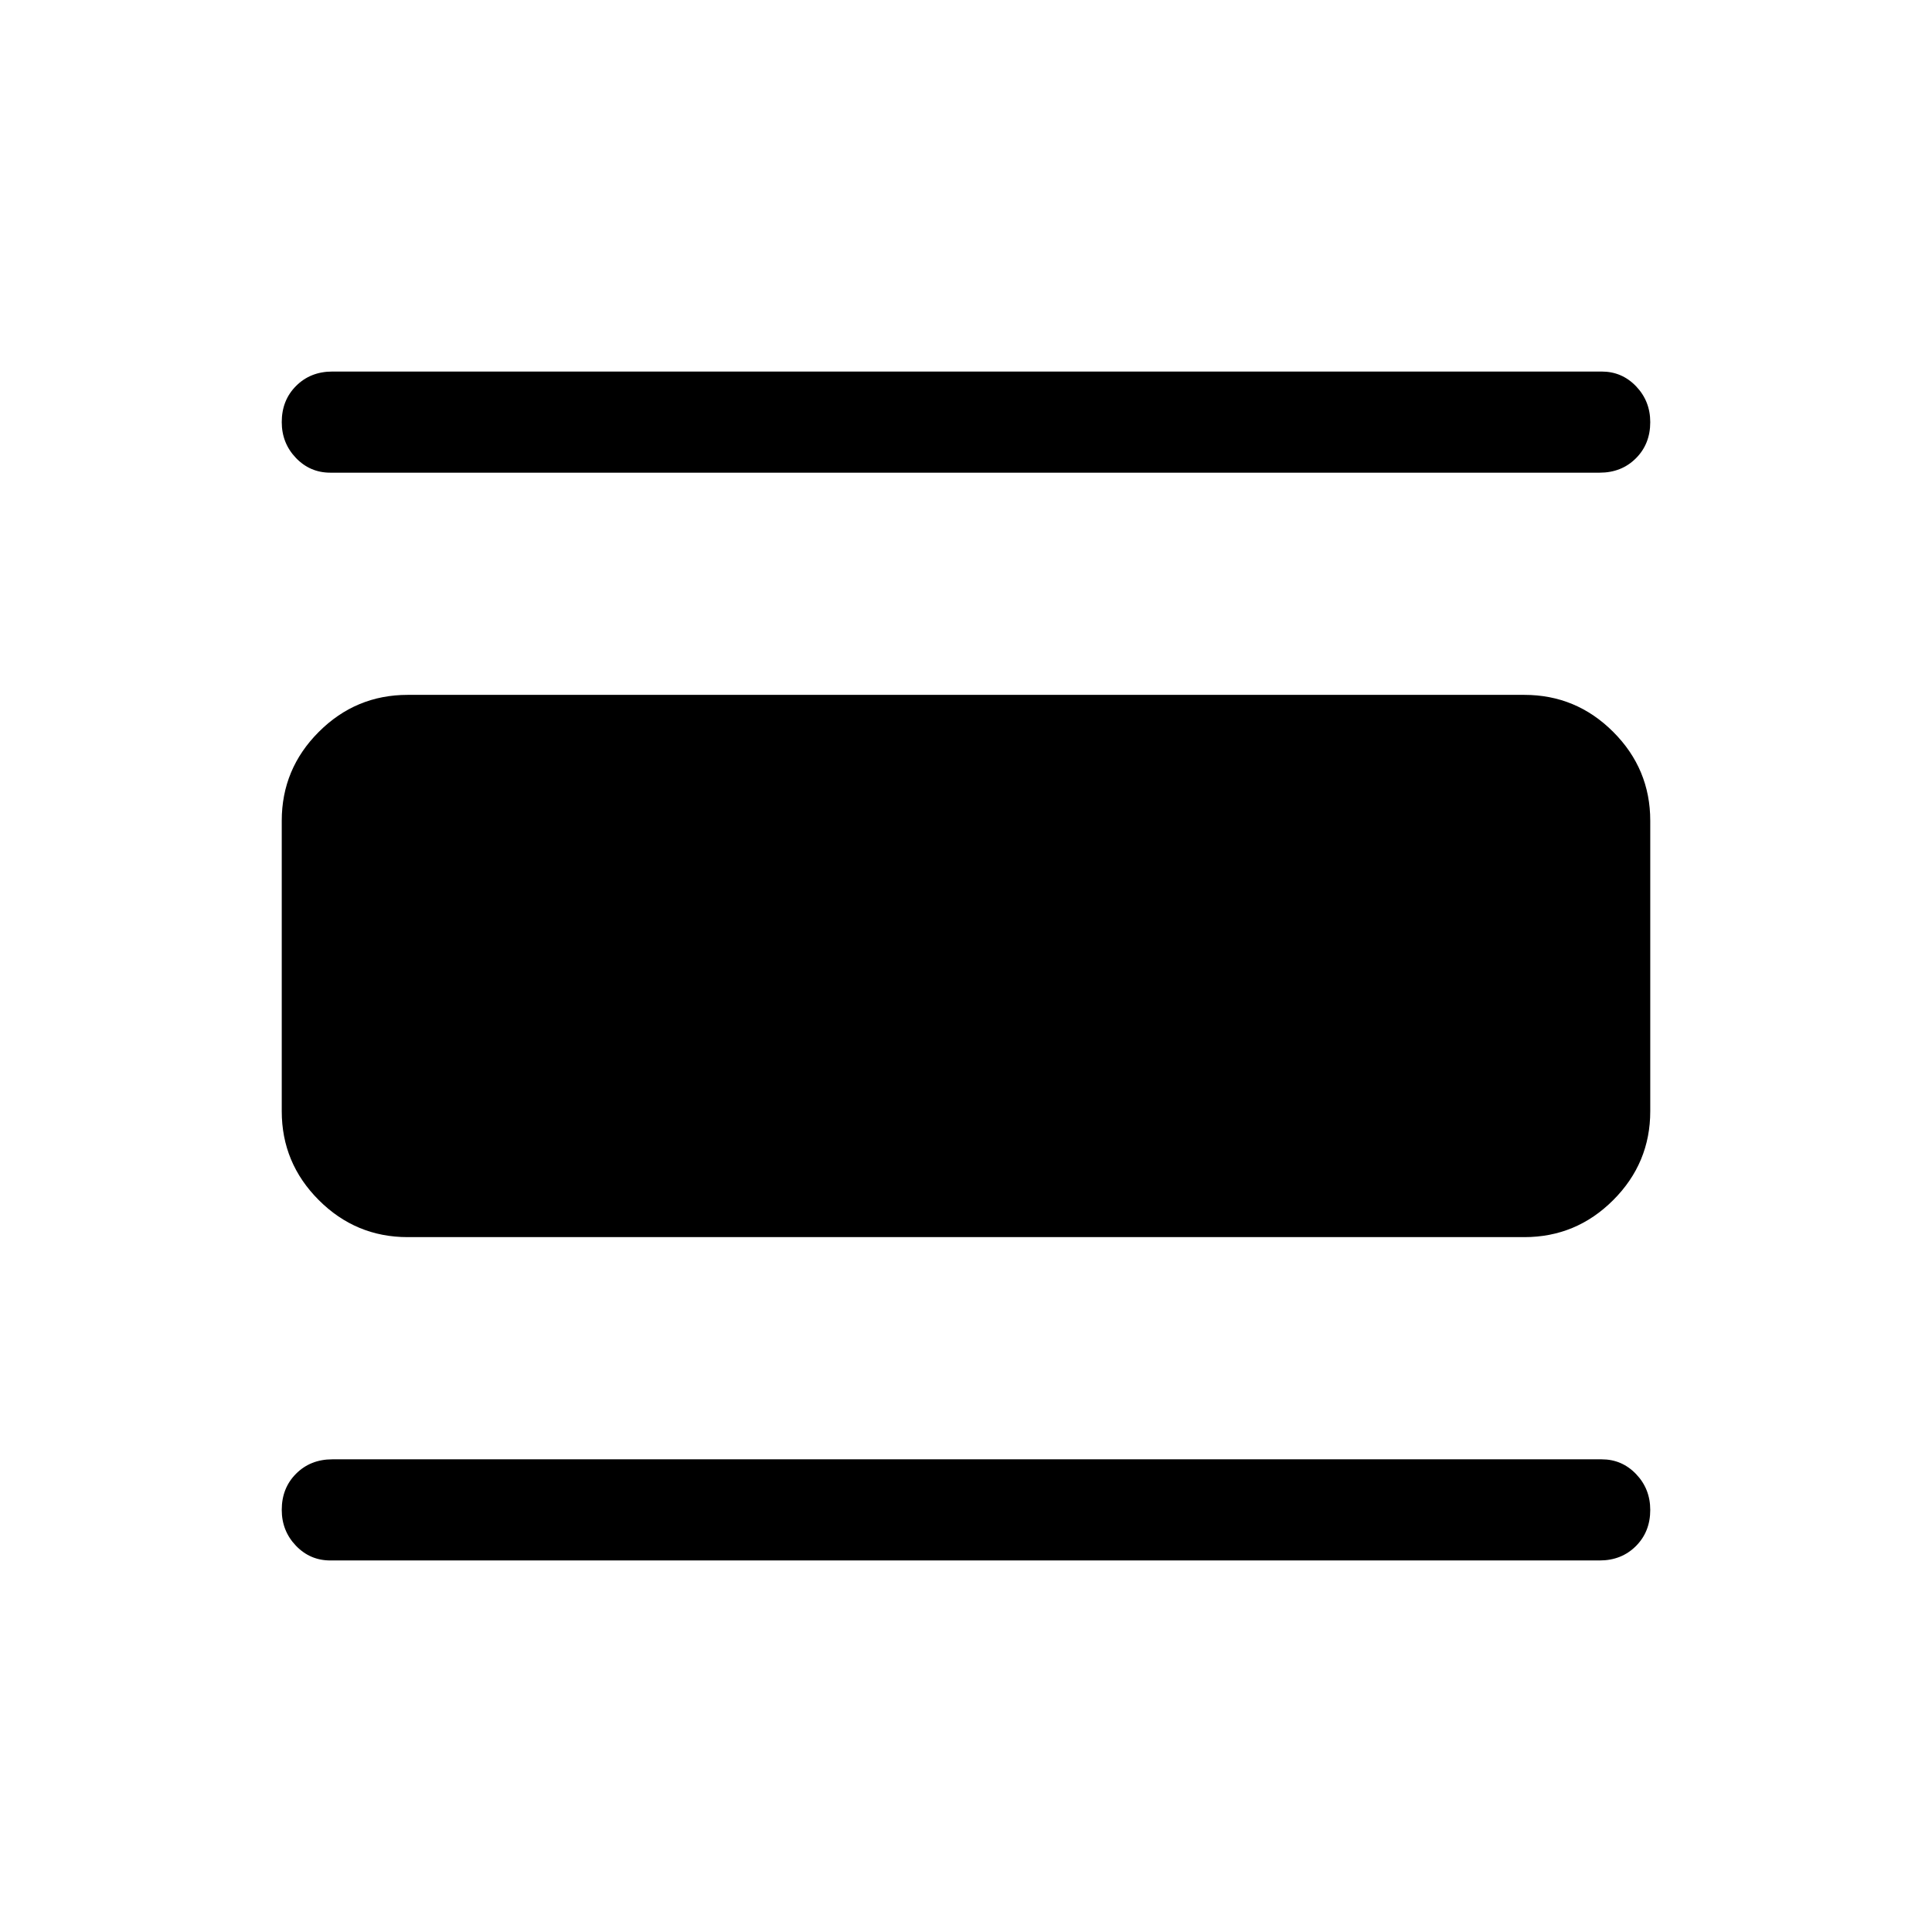 <svg xmlns="http://www.w3.org/2000/svg" height="40" viewBox="0 -960 960 960" width="40"><path d="M164.13-184.62q-10.08 0-17.1-7.34-7.03-7.35-7.03-17.8 0-10.86 7.14-17.98 7.14-7.13 17.99-7.13h630.74q10.08 0 17.1 7.34 7.03 7.35 7.03 17.8 0 10.86-7.14 17.98-7.14 7.13-17.99 7.13H164.13Zm38.44-160.66q-25.78 0-44.17-18.4-18.4-18.39-18.4-44.17v-144.3q0-25.78 18.4-44.17 18.39-18.4 44.17-18.4h554.86q25.78 0 44.17 18.4 18.4 18.39 18.4 44.17v144.3q0 25.78-18.4 44.17-18.39 18.4-44.17 18.4H202.57Zm-38.44-379.85q-10.08 0-17.1-7.34-7.03-7.35-7.03-17.8 0-10.86 7.14-17.98 7.14-7.13 17.99-7.13h630.74q10.08 0 17.1 7.34 7.03 7.35 7.03 17.8 0 10.86-7.14 17.98-7.14 7.13-17.99 7.13H164.13Z"/></svg>